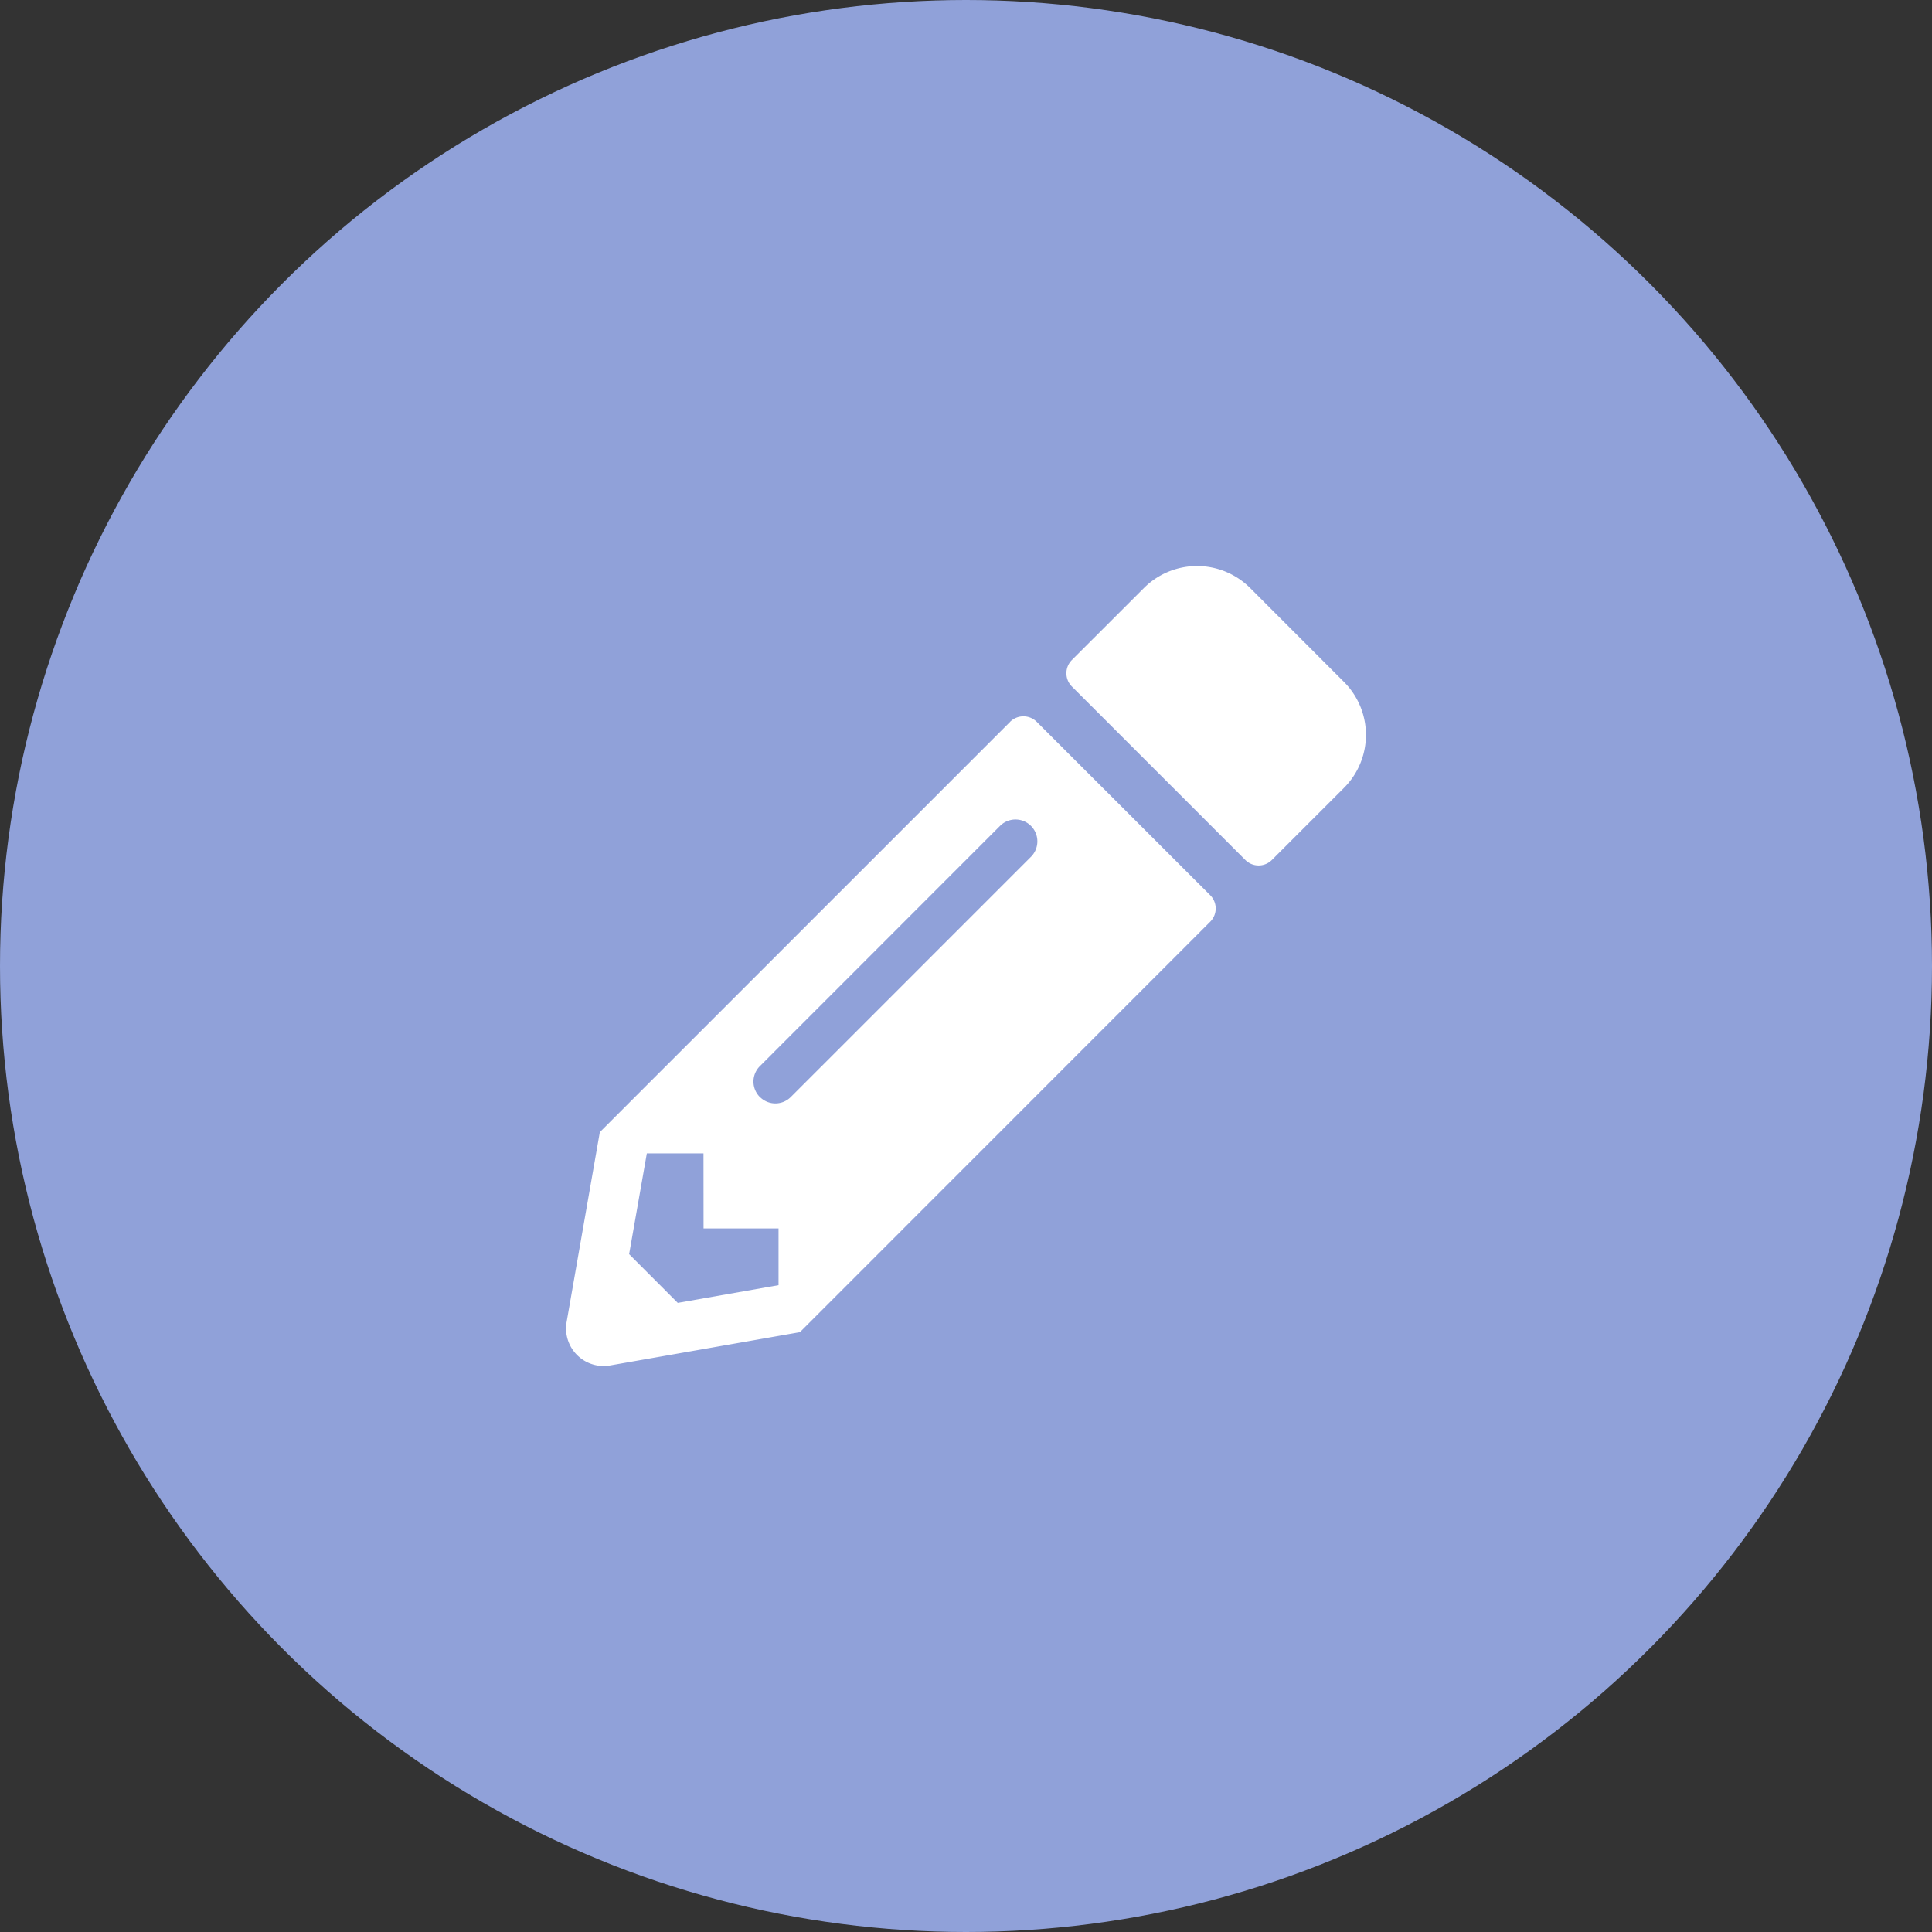 <svg xmlns="http://www.w3.org/2000/svg" width="120" height="120" viewBox="0 0 120 120">
  <rect x="0" y="0" width="120" height="120" fill="#333333" stroke="none"/>
  <g id="Groupe_104" data-name="Groupe 104" transform="translate(-499 -942)">
    <circle id="Ellipse_18" data-name="Ellipse 18" cx="60" cy="60" r="60" transform="translate(499 942)" fill="#90a1d9"/>
    <path id="Icon_awesome-pencil-alt" data-name="Icon awesome-pencil-alt" d="M48.318,13.788l-4.474,4.474a1.166,1.166,0,0,1-1.65,0L31.422,7.49a1.166,1.166,0,0,1,0-1.65L35.9,1.366a4.668,4.668,0,0,1,6.589,0L48.318,7.2A4.651,4.651,0,0,1,48.318,13.788Zm-20.738-4.1L2.1,35.167.038,46.958a2.332,2.332,0,0,0,2.7,2.7l11.791-2.067L40.011,22.1a1.166,1.166,0,0,0,0-1.65L29.239,9.683a1.177,1.177,0,0,0-1.659,0Zm-15.537,23.3a1.353,1.353,0,0,1,0-1.921L26.987,16.117a1.359,1.359,0,0,1,1.921,1.921L13.964,32.983a1.353,1.353,0,0,1-1.921,0Zm-3.5,8.161H13.2v3.523l-6.259,1.1L3.92,42.746l1.1-6.259H8.539Z" transform="translate(534.156 977.152)" fill="#fff"/>
  </g>
</svg>
